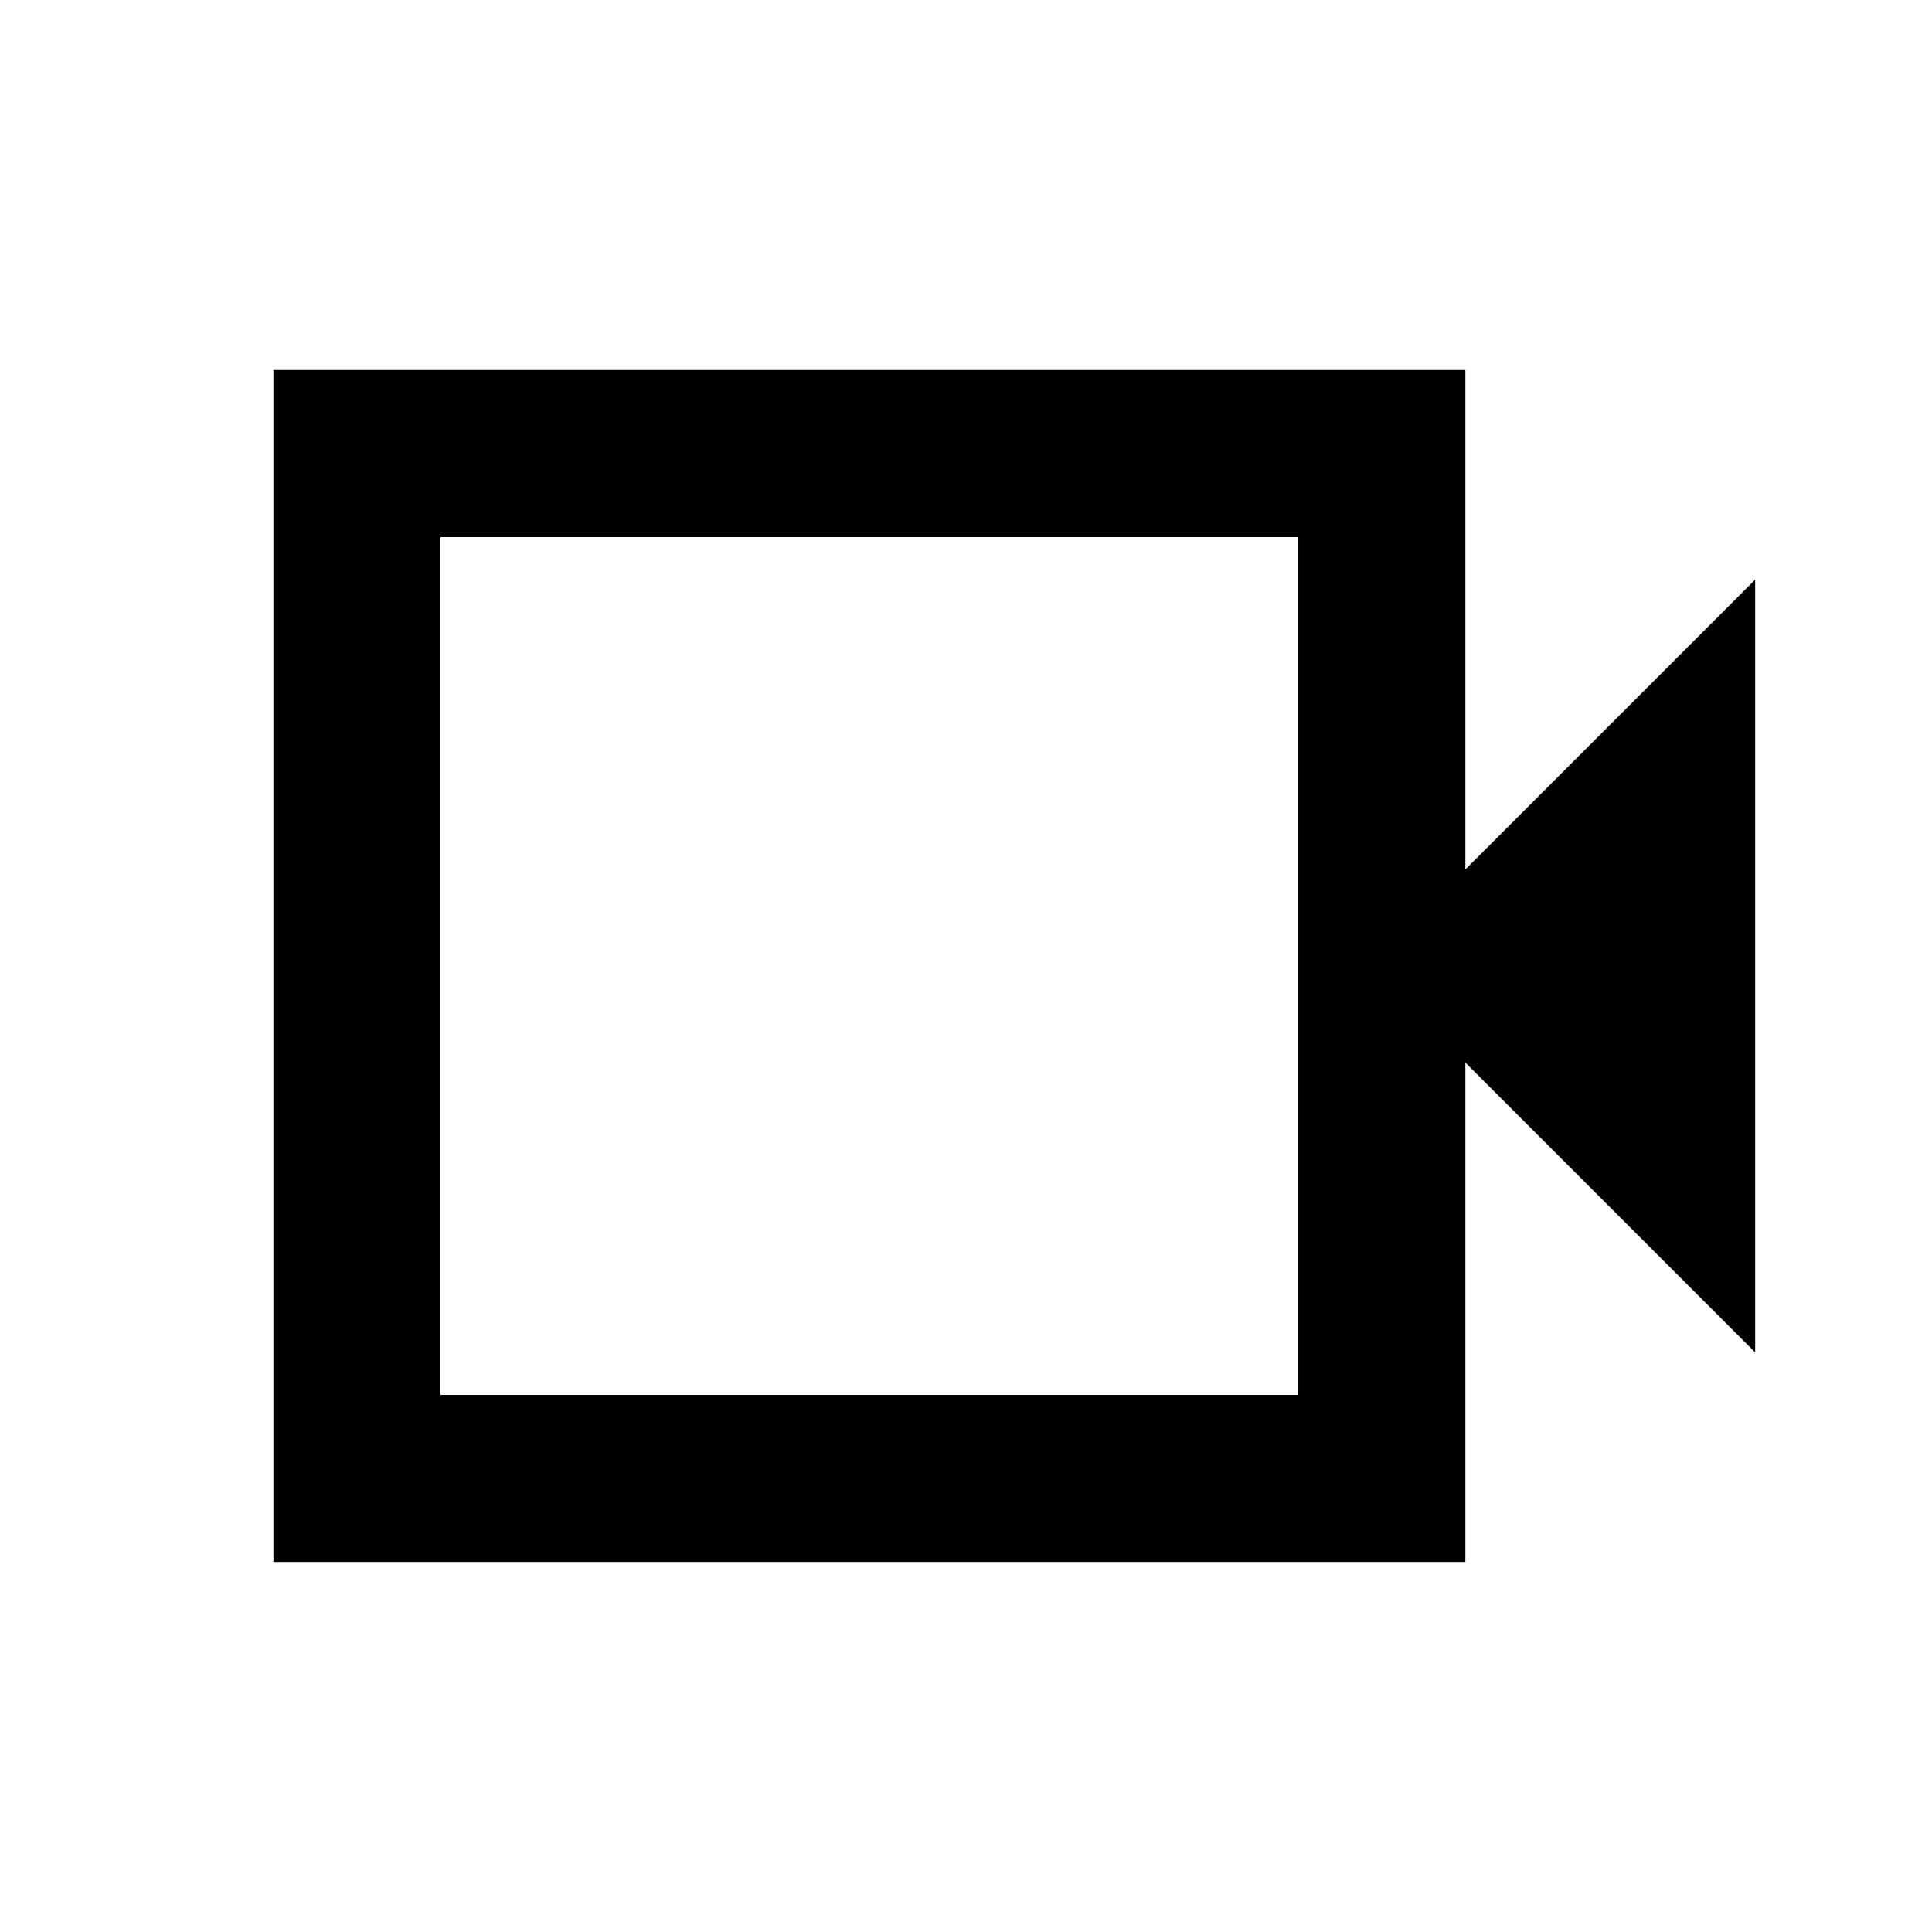 <svg xmlns="http://www.w3.org/2000/svg" height="20" viewBox="0 -960 960 960" width="20"><path d="M135.87-183.87v-592.26h592.26V-528l144-144v384l-144-144v248.13H135.87Zm83-83h426.26v-426.26H218.87v426.26Zm0 0v-426.26 426.26Z"/></svg>